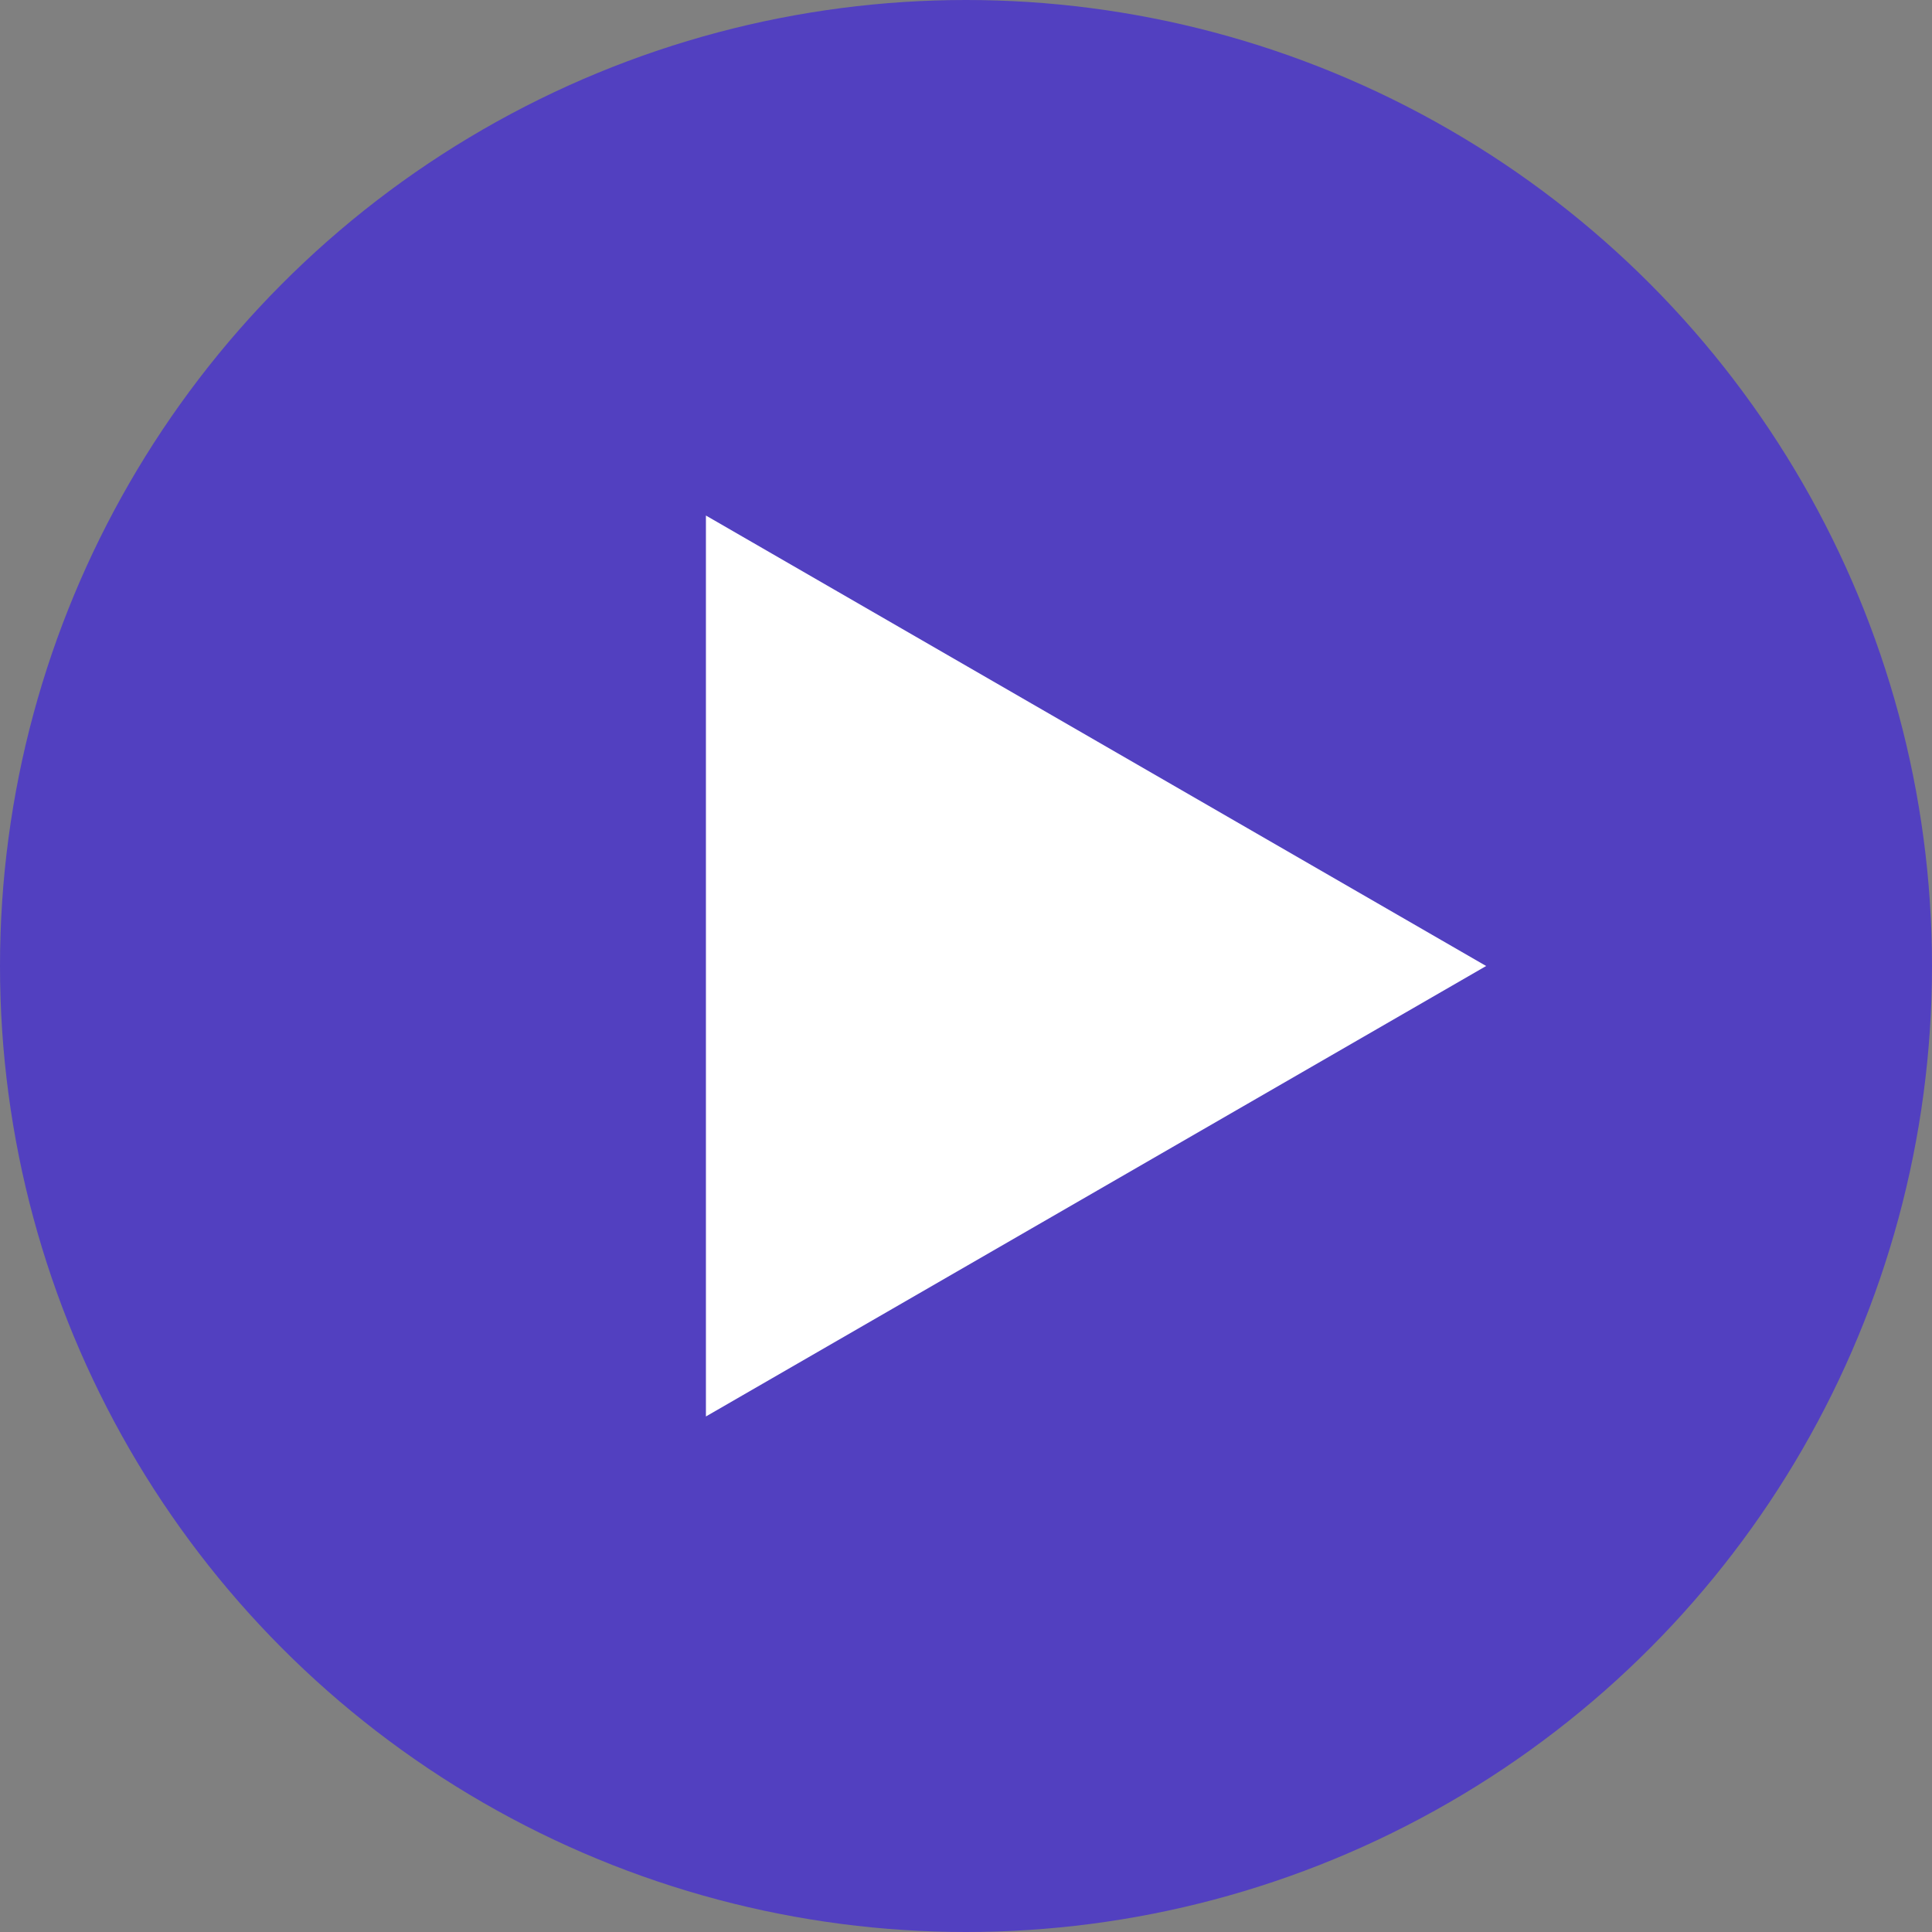 <svg width="117" height="117" viewBox="0 0 117 117" fill="none" xmlns="http://www.w3.org/2000/svg">
<rect x="0" y="0" width="117" height="117" fill="#808080" stroke="none"/>
<circle cx="58.5" cy="58.5" r="58.5" fill="#5240C0"/>
<path d="M90 58.5L42.75 85.78L42.75 31.22L90 58.5Z" fill="white"/>
</svg>
